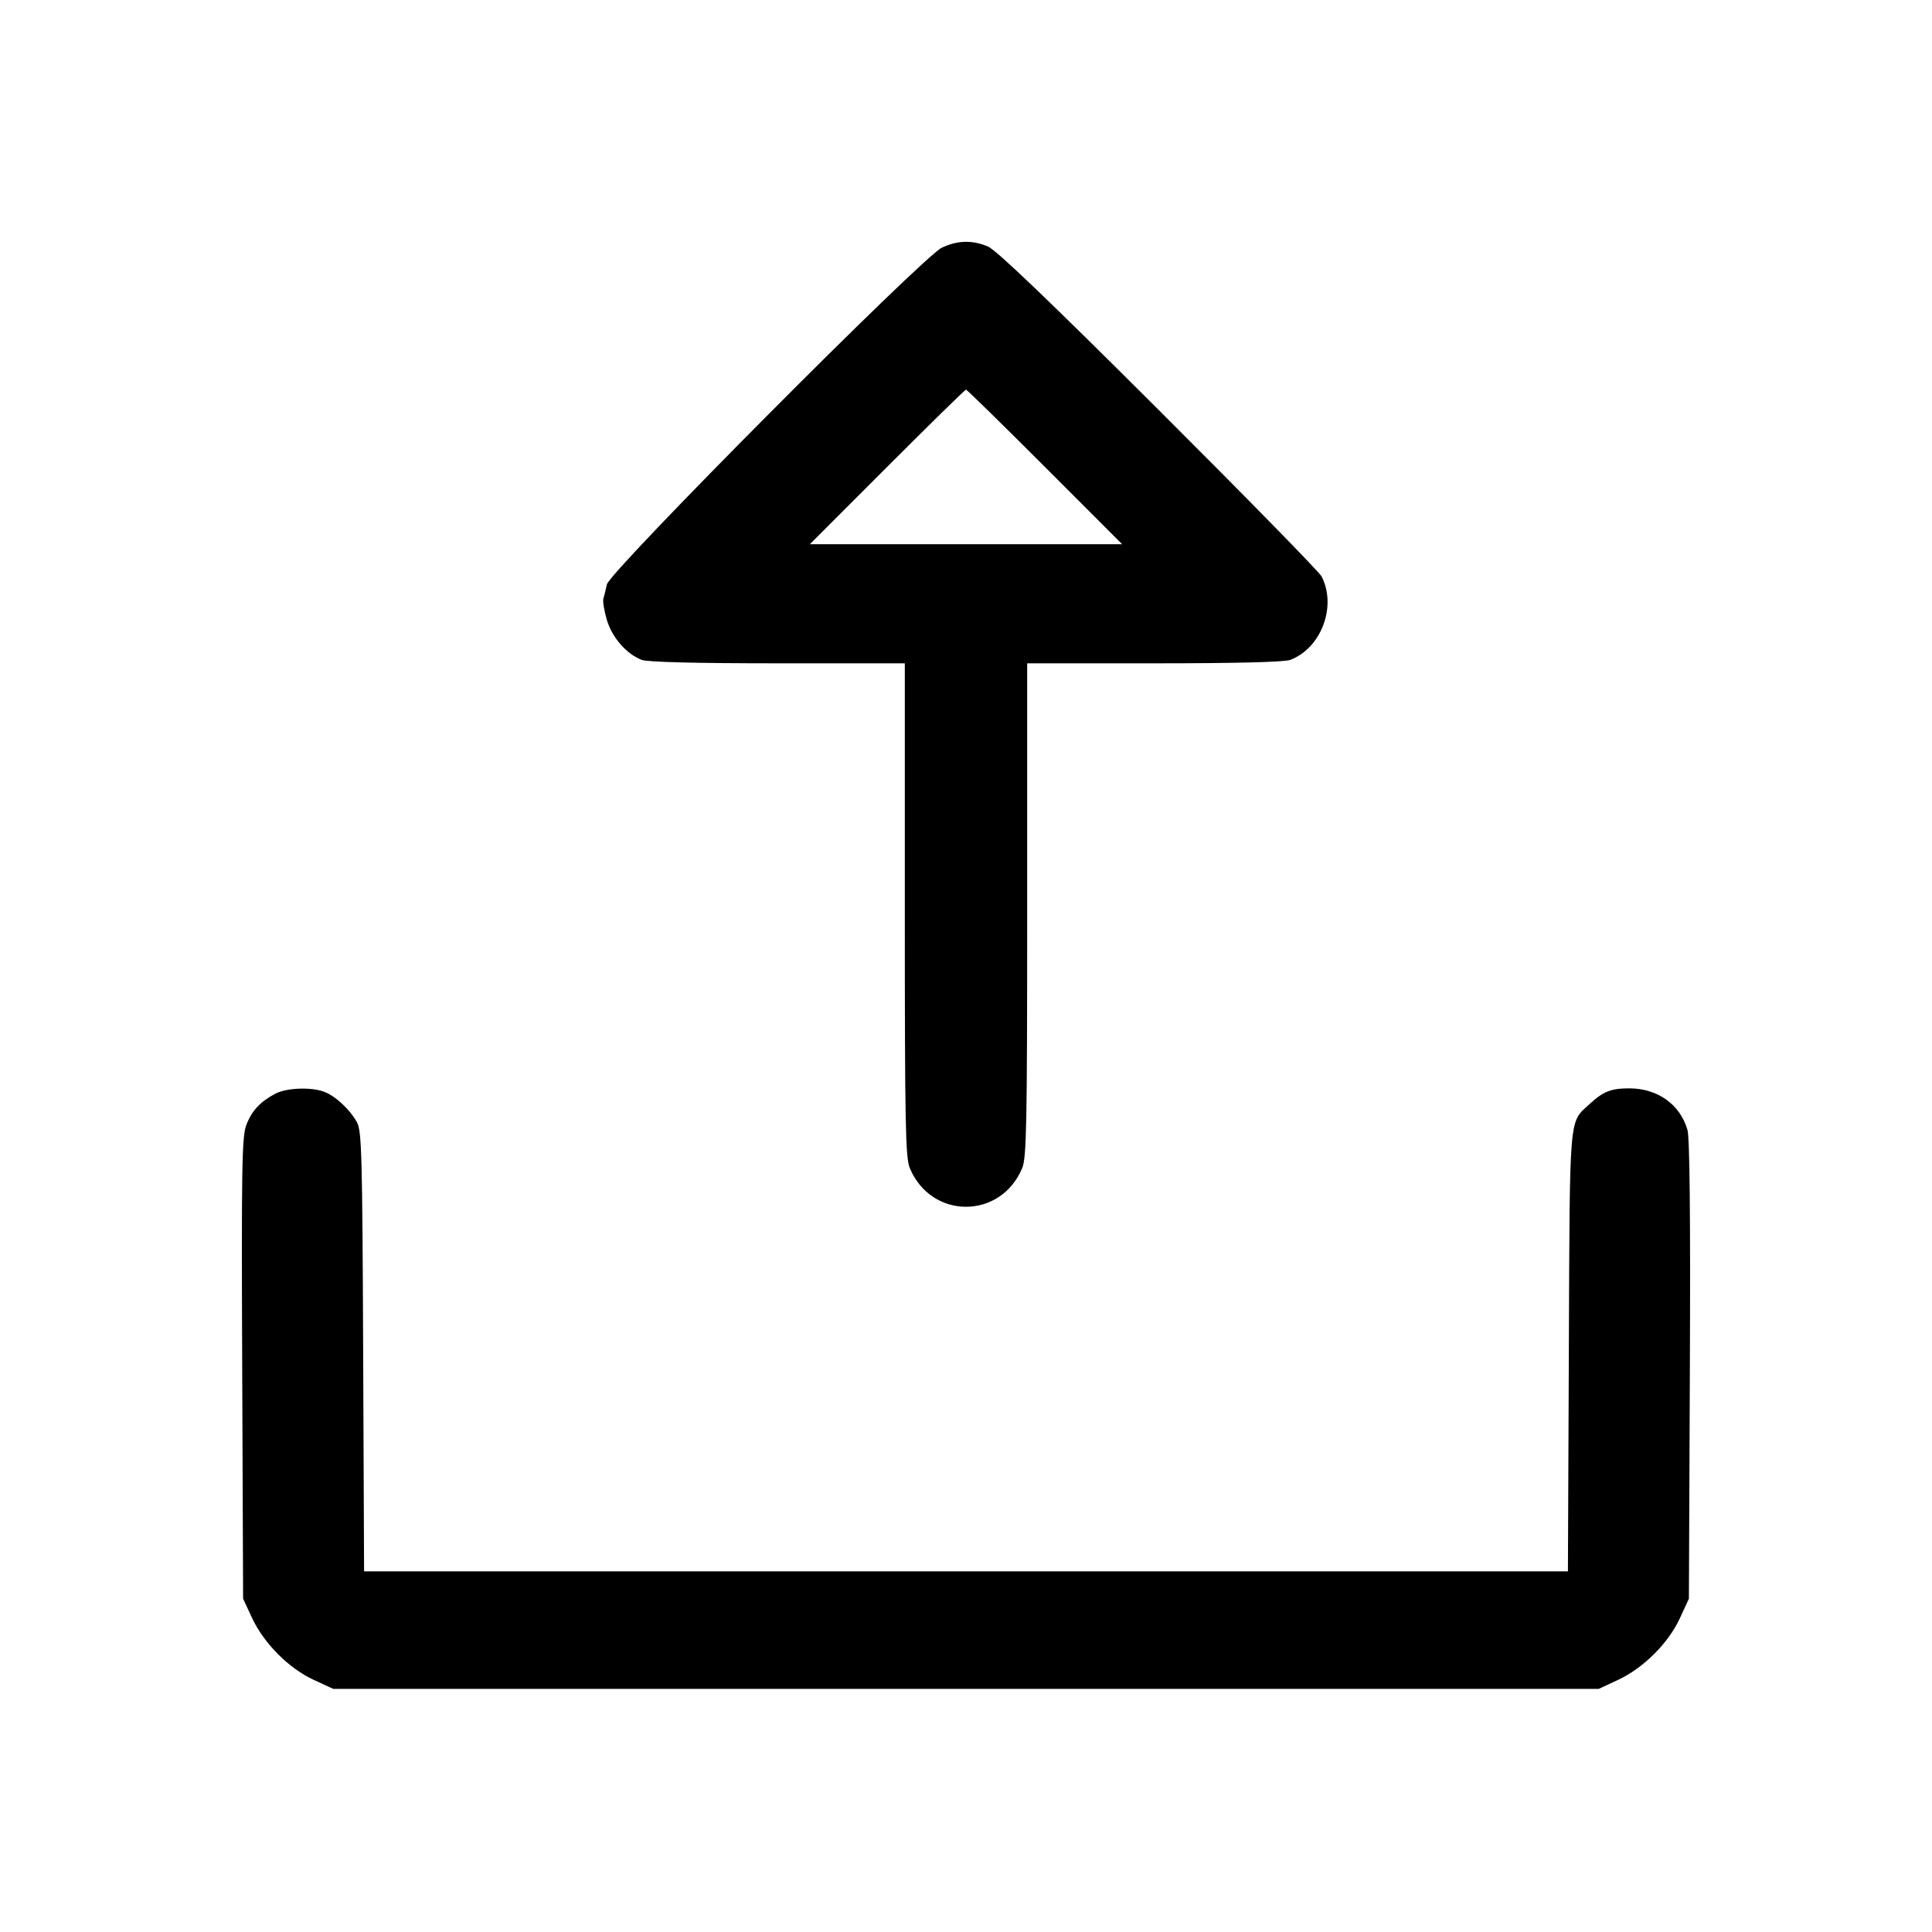 <svg fill="currentColor" viewBox="0 0 256 256" xmlns="http://www.w3.org/2000/svg"><path d="M124.800 32.818 C 122.274 34.000,80.790 75.709,80.417 77.440 C 80.266 78.144,80.057 78.989,79.953 79.318 C 79.849 79.647,80.049 80.898,80.398 82.098 C 81.083 84.456,83.013 86.676,85.041 87.440 C 85.814 87.732,92.241 87.893,103.068 87.893 L 119.893 87.893 119.893 120.547 C 119.893 149.055,119.977 153.401,120.554 154.781 C 123.408 161.612,132.592 161.612,135.446 154.781 C 136.023 153.401,136.107 149.055,136.107 120.547 L 136.107 87.893 152.932 87.893 C 163.759 87.893,170.186 87.732,170.959 87.440 C 175.075 85.889,177.161 80.334,175.113 76.373 C 174.810 75.787,165.094 65.857,153.521 54.308 C 139.037 39.854,131.986 33.106,130.894 32.655 C 128.799 31.790,126.886 31.841,124.800 32.818 M138.453 61.867 L 148.687 72.107 128.000 72.107 L 107.313 72.107 117.547 61.867 C 123.175 56.235,127.879 51.627,128.000 51.627 C 128.121 51.627,132.825 56.235,138.453 61.867 M36.480 144.922 C 34.469 145.983,33.356 147.186,32.637 149.078 C 32.053 150.613,31.987 154.550,32.093 181.333 L 32.213 211.840 33.407 214.400 C 34.974 217.760,38.261 221.060,41.555 222.583 L 44.160 223.787 128.000 223.787 L 211.840 223.787 214.400 222.593 C 217.760 221.026,221.060 217.739,222.583 214.445 L 223.787 211.840 223.916 181.547 C 224.003 161.217,223.898 150.746,223.596 149.711 C 222.612 146.332,219.639 144.213,215.882 144.213 C 213.472 144.213,212.429 144.626,210.629 146.292 C 207.863 148.851,208.012 147.078,207.879 179.093 L 207.758 208.213 128.000 208.213 L 48.242 208.213 48.121 179.093 C 48.012 152.898,47.929 149.845,47.291 148.693 C 46.355 147.002,44.448 145.230,42.959 144.667 C 41.224 144.012,37.964 144.140,36.480 144.922 " stroke="none" fill-rule="evenodd"></path></svg>